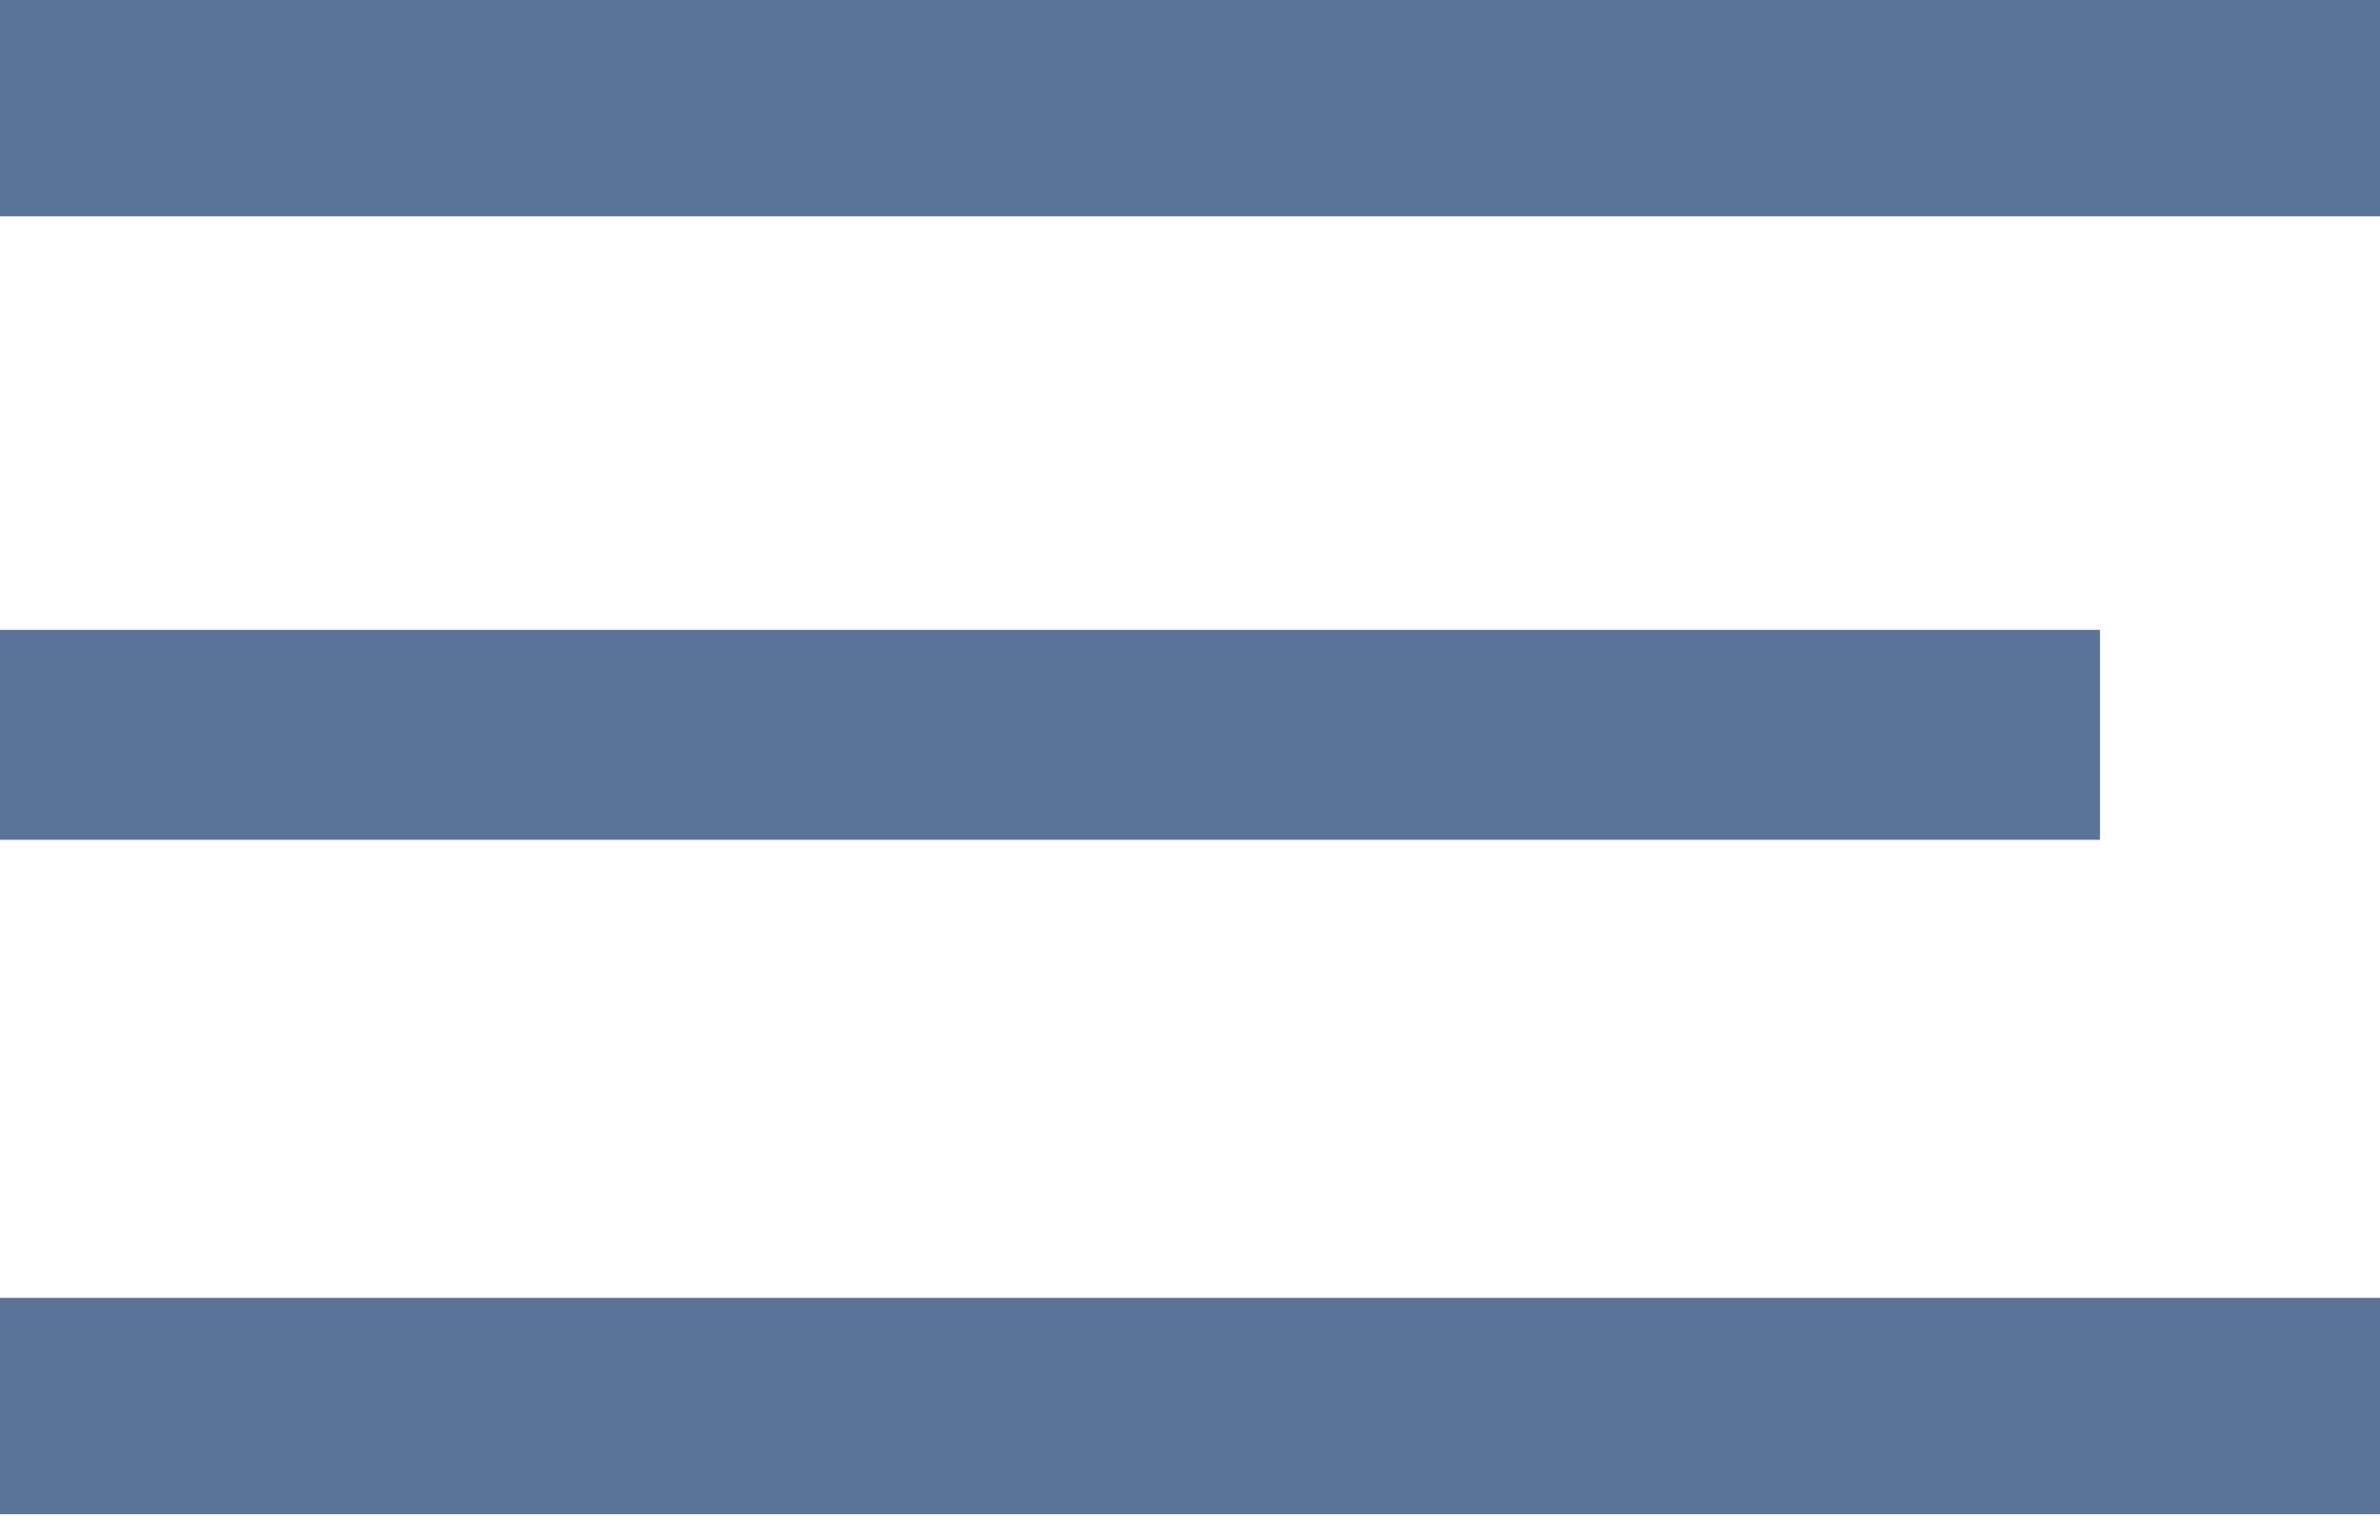 <svg width="34" height="22" viewBox="0 0 34 22" fill="none" xmlns="http://www.w3.org/2000/svg">
<rect width="34" height="3.091" fill="#5B7397"/>
<rect y="9" width="30" height="3" fill="#5B7397"/>
<rect y="18.545" width="34" height="3.091" fill="#5B7397"/>
</svg>

